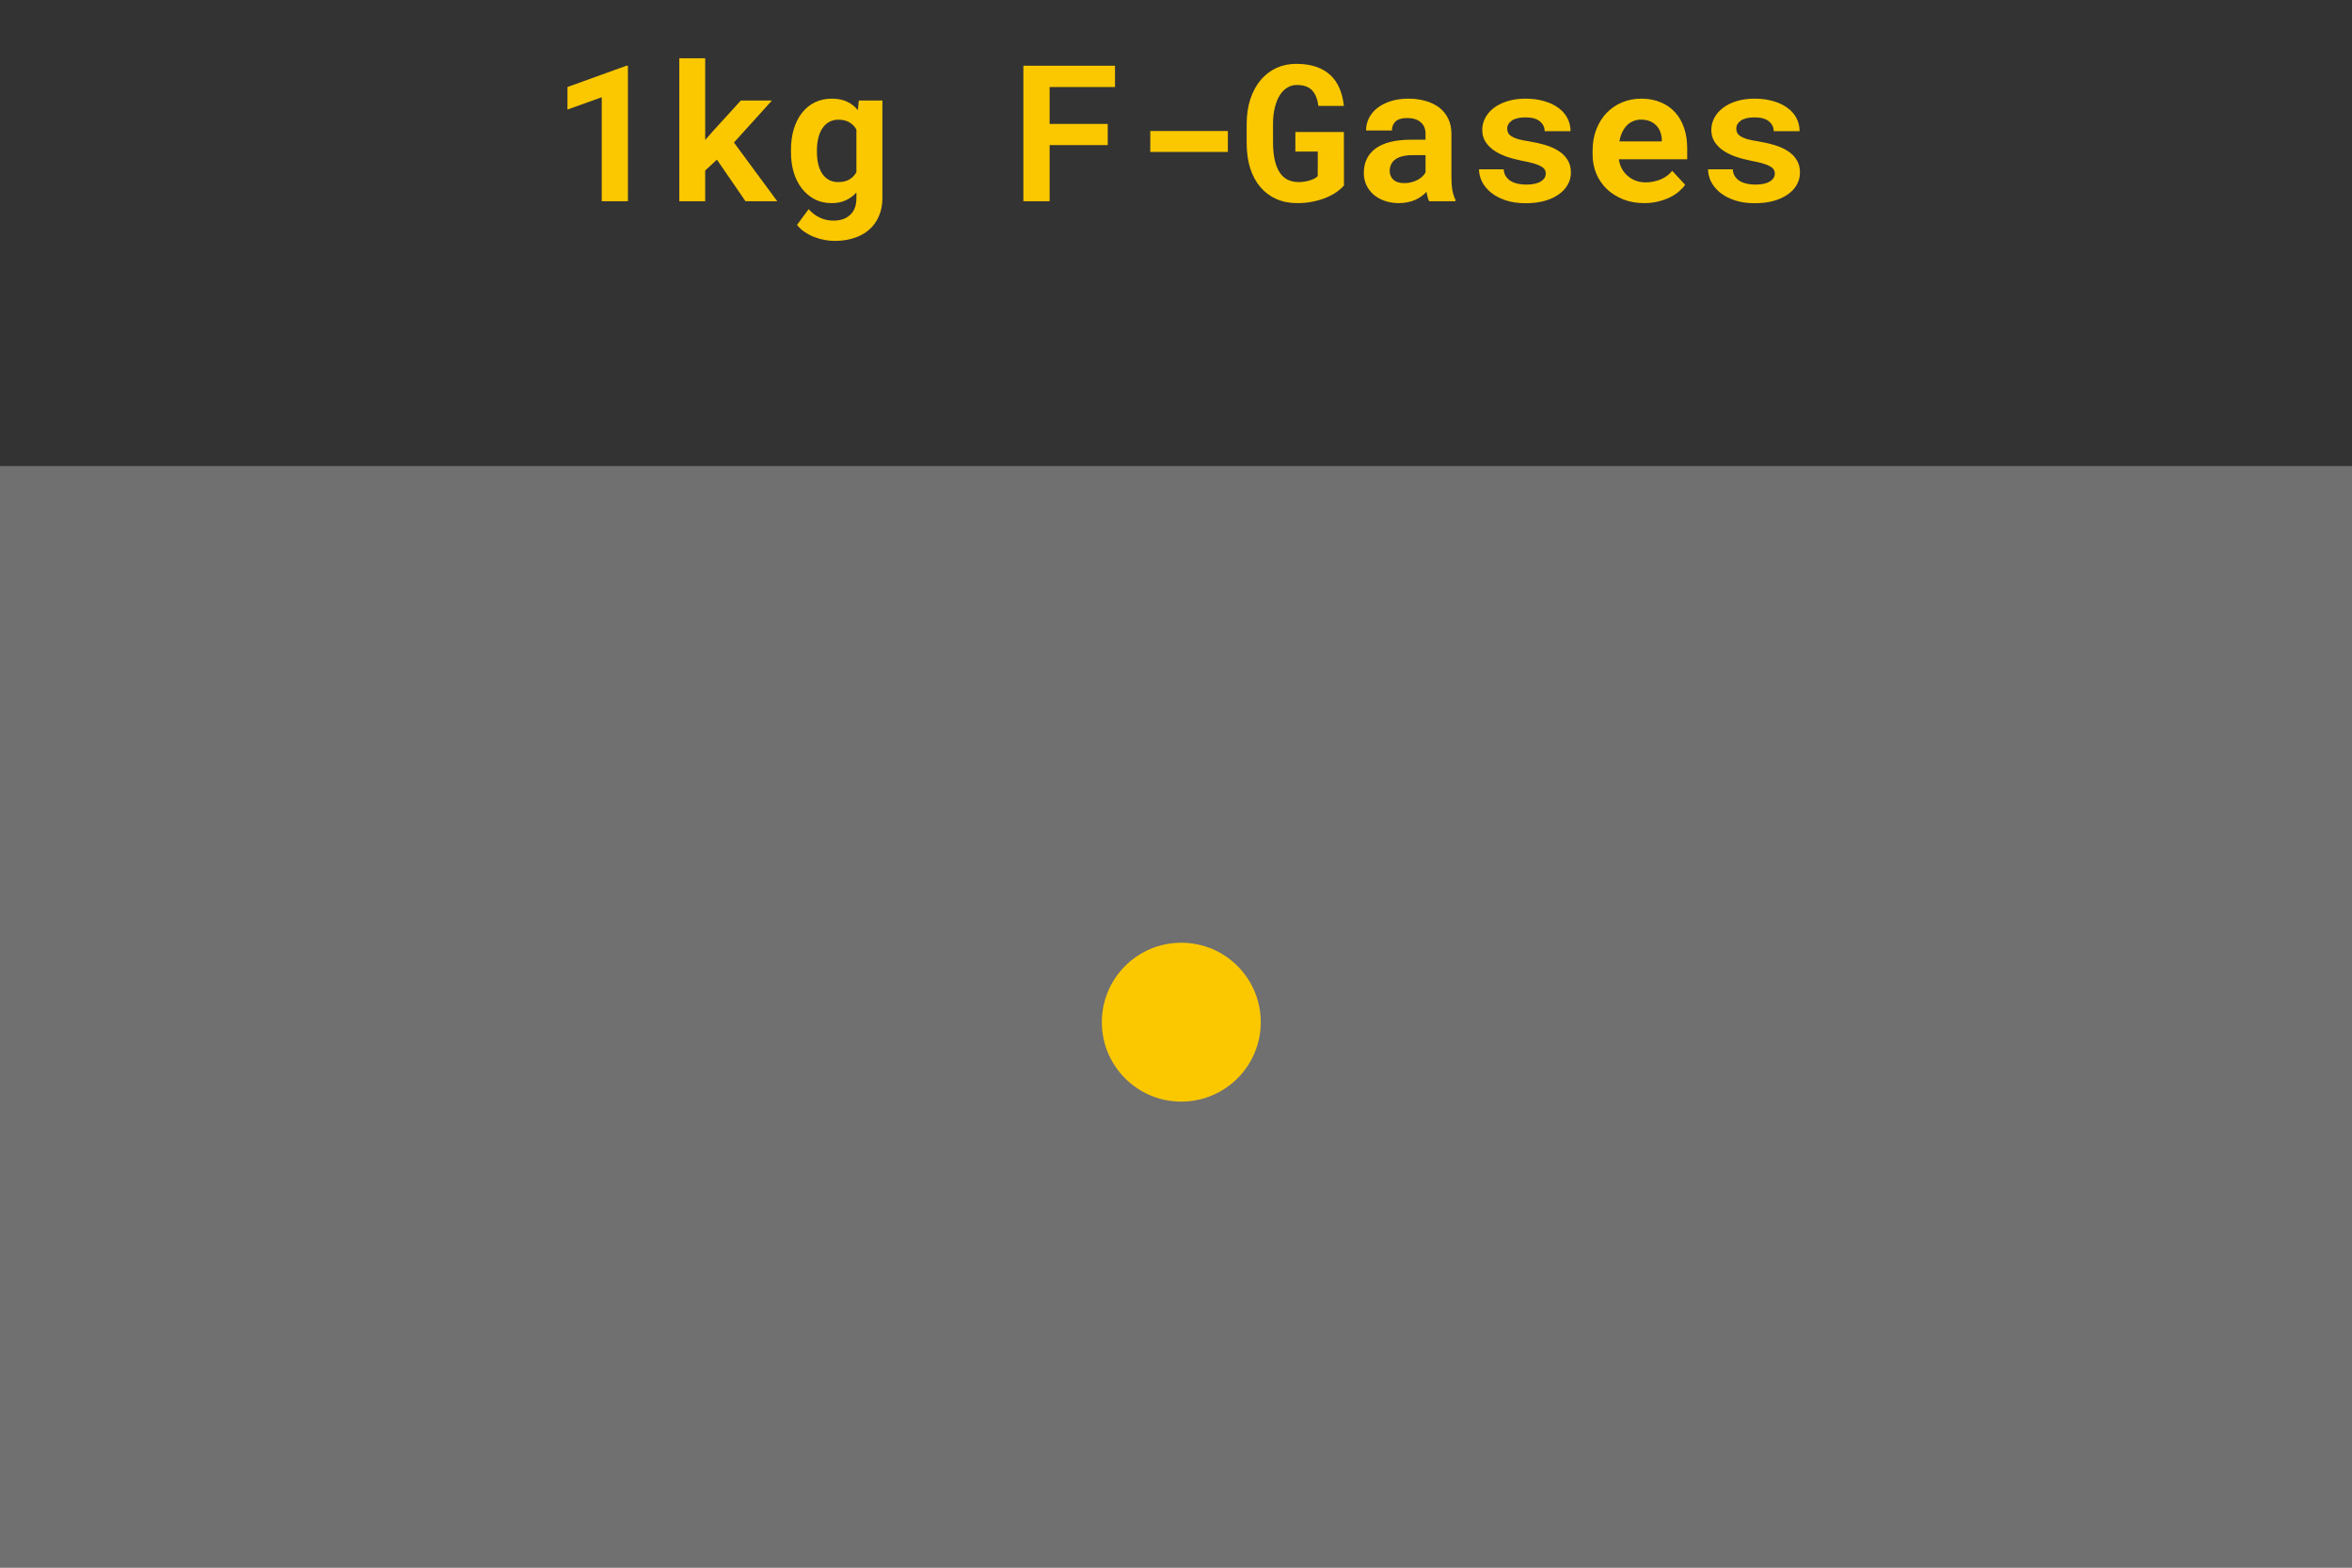 <svg width="222" height="148" viewBox="0 0 222 148" fill="none" xmlns="http://www.w3.org/2000/svg">
<rect x="0" y="0" width="222" height="148" fill="#333333" stroke="none"/>
<rect y="44" width="222" height="104" fill="white" fill-opacity="0.3"/>
<circle cx="111.5" cy="96.5" r="7.5" fill="#FBC800"/>
<path d="M59.267 19H56.797V9.183L53.562 10.343V8.216L59.135 6.203H59.267V19ZM67.669 15.071L66.561 16.1V19H64.118V5.5H66.561V13.217L67.3 12.373L69.928 9.49H72.863L69.277 13.454L73.364 19H70.367L67.669 15.071ZM74.656 14.175C74.656 13.454 74.744 12.795 74.92 12.197C75.102 11.6 75.359 11.087 75.693 10.659C76.027 10.231 76.432 9.9 76.906 9.666C77.381 9.432 77.917 9.314 78.515 9.314C79.071 9.314 79.549 9.408 79.947 9.596C80.346 9.783 80.686 10.05 80.967 10.396L81.064 9.49H83.287V18.692C83.287 19.337 83.176 19.911 82.953 20.415C82.736 20.919 82.429 21.344 82.03 21.689C81.638 22.035 81.163 22.296 80.606 22.472C80.056 22.653 79.446 22.744 78.778 22.744C78.491 22.744 78.184 22.715 77.856 22.656C77.527 22.598 77.202 22.507 76.88 22.384C76.558 22.261 76.253 22.102 75.966 21.909C75.679 21.722 75.433 21.496 75.228 21.232L76.326 19.747C76.637 20.099 76.988 20.365 77.381 20.547C77.773 20.734 78.198 20.828 78.655 20.828C79.341 20.828 79.874 20.644 80.255 20.274C80.642 19.911 80.835 19.393 80.835 18.719V18.174C80.548 18.49 80.211 18.736 79.824 18.912C79.443 19.088 79.001 19.176 78.497 19.176C77.905 19.176 77.372 19.056 76.897 18.815C76.429 18.569 76.027 18.232 75.693 17.805C75.359 17.377 75.102 16.87 74.92 16.284C74.744 15.692 74.656 15.051 74.656 14.359V14.175ZM77.108 14.359C77.108 14.758 77.147 15.13 77.223 15.476C77.305 15.815 77.428 16.114 77.592 16.372C77.756 16.624 77.964 16.823 78.216 16.97C78.468 17.116 78.767 17.189 79.112 17.189C79.54 17.189 79.892 17.107 80.167 16.943C80.448 16.779 80.671 16.551 80.835 16.258V12.232C80.671 11.934 80.448 11.705 80.167 11.547C79.892 11.383 79.546 11.301 79.13 11.301C78.784 11.301 78.485 11.377 78.233 11.529C77.981 11.676 77.77 11.881 77.601 12.145C77.436 12.402 77.314 12.707 77.231 13.059C77.149 13.404 77.108 13.776 77.108 14.175V14.359ZM104.557 13.7H99.072V19H96.594V6.203H105.242V8.216H99.072V11.696H104.557V13.7ZM115.895 14.342H108.573V12.364H115.895V14.342ZM126.854 17.506C126.696 17.699 126.479 17.895 126.204 18.095C125.929 18.294 125.601 18.476 125.22 18.64C124.845 18.798 124.423 18.927 123.954 19.026C123.485 19.126 122.981 19.176 122.442 19.176C121.716 19.176 121.06 19.047 120.474 18.789C119.888 18.531 119.387 18.159 118.971 17.673C118.555 17.186 118.232 16.592 118.004 15.889C117.781 15.18 117.67 14.377 117.67 13.48V11.74C117.67 10.844 117.787 10.044 118.021 9.341C118.262 8.632 118.59 8.031 119.006 7.539C119.428 7.047 119.92 6.672 120.482 6.414C121.051 6.156 121.666 6.027 122.328 6.027C123.049 6.027 123.676 6.118 124.209 6.3C124.748 6.481 125.202 6.745 125.571 7.091C125.94 7.431 126.228 7.847 126.433 8.339C126.644 8.831 126.781 9.385 126.846 10H124.438C124.355 9.344 124.156 8.852 123.84 8.523C123.529 8.189 123.046 8.022 122.39 8.022C122.073 8.022 121.78 8.104 121.511 8.269C121.241 8.427 121.007 8.661 120.808 8.972C120.608 9.282 120.45 9.669 120.333 10.132C120.216 10.589 120.157 11.119 120.157 11.723V13.48C120.163 14.676 120.362 15.593 120.755 16.231C121.147 16.864 121.748 17.184 122.557 17.189C122.75 17.189 122.94 17.175 123.128 17.145C123.315 17.116 123.491 17.075 123.655 17.023C123.819 16.97 123.963 16.911 124.086 16.847C124.215 16.776 124.312 16.703 124.376 16.627L124.385 14.307H122.267V12.461H126.846L126.854 17.506ZM134.896 19C134.838 18.883 134.788 18.748 134.747 18.596C134.706 18.443 134.671 18.282 134.642 18.112C134.507 18.259 134.352 18.396 134.176 18.525C134 18.654 133.804 18.769 133.587 18.868C133.376 18.962 133.142 19.035 132.884 19.088C132.626 19.146 132.348 19.176 132.049 19.176C131.562 19.176 131.114 19.105 130.704 18.965C130.3 18.824 129.951 18.628 129.658 18.376C129.365 18.124 129.137 17.825 128.973 17.48C128.809 17.128 128.727 16.747 128.727 16.337C128.727 15.335 129.099 14.562 129.843 14.017C130.593 13.466 131.709 13.19 133.191 13.19H134.554V12.628C134.554 12.171 134.404 11.81 134.105 11.547C133.807 11.277 133.376 11.143 132.813 11.143C132.315 11.143 131.952 11.251 131.724 11.468C131.495 11.679 131.381 11.963 131.381 12.32H128.938C128.938 11.916 129.025 11.532 129.201 11.169C129.383 10.806 129.644 10.486 129.983 10.211C130.329 9.936 130.748 9.719 131.24 9.561C131.738 9.396 132.307 9.314 132.945 9.314C133.52 9.314 134.053 9.385 134.545 9.525C135.043 9.666 135.474 9.874 135.837 10.149C136.2 10.425 136.484 10.773 136.689 11.195C136.895 11.611 136.997 12.095 136.997 12.646V16.724C136.997 17.233 137.029 17.655 137.094 17.989C137.158 18.323 137.252 18.61 137.375 18.851V19H134.896ZM132.567 17.286C132.813 17.286 133.042 17.257 133.253 17.198C133.464 17.14 133.654 17.064 133.824 16.97C133.994 16.876 134.141 16.77 134.264 16.653C134.387 16.53 134.483 16.407 134.554 16.284V14.649H133.306C132.925 14.649 132.6 14.688 132.33 14.764C132.061 14.834 131.841 14.937 131.671 15.071C131.501 15.2 131.375 15.358 131.293 15.546C131.211 15.727 131.17 15.927 131.17 16.144C131.17 16.472 131.284 16.744 131.513 16.961C131.747 17.178 132.099 17.286 132.567 17.286ZM145.9 16.39C145.9 16.243 145.865 16.114 145.795 16.003C145.73 15.892 145.61 15.789 145.435 15.695C145.265 15.596 145.036 15.505 144.749 15.423C144.462 15.341 144.099 15.259 143.659 15.177C143.103 15.065 142.593 14.928 142.13 14.764C141.673 14.594 141.28 14.392 140.952 14.157C140.624 13.917 140.366 13.642 140.179 13.331C139.997 13.021 139.906 12.663 139.906 12.259C139.906 11.866 140 11.491 140.188 11.134C140.375 10.776 140.645 10.463 140.996 10.193C141.348 9.924 141.775 9.71 142.279 9.552C142.783 9.394 143.352 9.314 143.984 9.314C144.646 9.314 145.241 9.394 145.769 9.552C146.296 9.704 146.741 9.918 147.104 10.193C147.474 10.463 147.755 10.785 147.948 11.16C148.142 11.535 148.238 11.942 148.238 12.382H145.795C145.795 12.013 145.646 11.705 145.347 11.459C145.048 11.207 144.594 11.081 143.984 11.081C143.416 11.081 142.985 11.184 142.692 11.389C142.405 11.594 142.262 11.846 142.262 12.145C142.262 12.285 142.291 12.417 142.35 12.54C142.408 12.657 142.511 12.766 142.657 12.865C142.81 12.959 143.015 13.047 143.272 13.129C143.53 13.205 143.858 13.273 144.257 13.331C144.831 13.425 145.364 13.545 145.856 13.691C146.349 13.838 146.773 14.028 147.131 14.263C147.488 14.491 147.767 14.773 147.966 15.106C148.171 15.435 148.273 15.827 148.273 16.284C148.273 16.706 148.171 17.096 147.966 17.453C147.767 17.805 147.479 18.109 147.104 18.367C146.735 18.625 146.287 18.827 145.76 18.974C145.232 19.114 144.644 19.185 143.993 19.185C143.278 19.185 142.646 19.091 142.095 18.903C141.55 18.716 141.093 18.473 140.724 18.174C140.354 17.869 140.073 17.526 139.88 17.145C139.692 16.759 139.599 16.372 139.599 15.985H141.928C141.945 16.243 142.016 16.466 142.139 16.653C142.262 16.835 142.42 16.984 142.613 17.102C142.807 17.213 143.026 17.295 143.272 17.348C143.524 17.4 143.782 17.427 144.046 17.427C144.649 17.427 145.109 17.33 145.426 17.137C145.742 16.943 145.9 16.694 145.9 16.39ZM155.19 19.176C154.458 19.176 153.793 19.056 153.195 18.815C152.598 18.575 152.085 18.25 151.657 17.84C151.229 17.424 150.898 16.938 150.664 16.381C150.436 15.818 150.321 15.218 150.321 14.579V14.227C150.321 13.501 150.436 12.839 150.664 12.241C150.893 11.638 151.212 11.119 151.622 10.685C152.032 10.252 152.519 9.915 153.081 9.675C153.644 9.435 154.256 9.314 154.918 9.314C155.604 9.314 156.213 9.429 156.746 9.657C157.285 9.88 157.739 10.196 158.108 10.606C158.483 11.017 158.768 11.512 158.961 12.092C159.154 12.666 159.251 13.302 159.251 13.999V15.036H152.8C152.847 15.358 152.94 15.654 153.081 15.924C153.228 16.188 153.412 16.416 153.635 16.609C153.857 16.803 154.112 16.952 154.399 17.058C154.687 17.163 155 17.216 155.34 17.216C155.58 17.216 155.817 17.192 156.052 17.145C156.292 17.099 156.521 17.031 156.737 16.943C156.954 16.85 157.156 16.735 157.344 16.601C157.531 16.466 157.695 16.308 157.836 16.126L159.058 17.444C158.905 17.661 158.706 17.875 158.46 18.086C158.22 18.291 157.933 18.476 157.599 18.64C157.271 18.798 156.904 18.927 156.5 19.026C156.096 19.126 155.659 19.176 155.19 19.176ZM154.9 11.292C154.625 11.292 154.373 11.342 154.145 11.441C153.916 11.535 153.714 11.673 153.538 11.854C153.368 12.036 153.225 12.253 153.107 12.505C152.99 12.757 152.902 13.038 152.844 13.349H156.852V13.155C156.84 12.898 156.79 12.654 156.702 12.426C156.614 12.197 156.488 12.001 156.324 11.837C156.16 11.667 155.958 11.535 155.718 11.441C155.483 11.342 155.211 11.292 154.9 11.292ZM167.521 16.39C167.521 16.243 167.486 16.114 167.416 16.003C167.352 15.892 167.231 15.789 167.056 15.695C166.886 15.596 166.657 15.505 166.37 15.423C166.083 15.341 165.72 15.259 165.28 15.177C164.724 15.065 164.214 14.928 163.751 14.764C163.294 14.594 162.901 14.392 162.573 14.157C162.245 13.917 161.987 13.642 161.8 13.331C161.618 13.021 161.527 12.663 161.527 12.259C161.527 11.866 161.621 11.491 161.809 11.134C161.996 10.776 162.266 10.463 162.617 10.193C162.969 9.924 163.396 9.71 163.9 9.552C164.404 9.394 164.973 9.314 165.605 9.314C166.268 9.314 166.862 9.394 167.39 9.552C167.917 9.704 168.362 9.918 168.726 10.193C169.095 10.463 169.376 10.785 169.569 11.16C169.763 11.535 169.859 11.942 169.859 12.382H167.416C167.416 12.013 167.267 11.705 166.968 11.459C166.669 11.207 166.215 11.081 165.605 11.081C165.037 11.081 164.606 11.184 164.313 11.389C164.026 11.594 163.883 11.846 163.883 12.145C163.883 12.285 163.912 12.417 163.971 12.54C164.029 12.657 164.132 12.766 164.278 12.865C164.431 12.959 164.636 13.047 164.894 13.129C165.151 13.205 165.479 13.273 165.878 13.331C166.452 13.425 166.985 13.545 167.478 13.691C167.97 13.838 168.395 14.028 168.752 14.263C169.109 14.491 169.388 14.773 169.587 15.106C169.792 15.435 169.895 15.827 169.895 16.284C169.895 16.706 169.792 17.096 169.587 17.453C169.388 17.805 169.101 18.109 168.726 18.367C168.356 18.625 167.908 18.827 167.381 18.974C166.854 19.114 166.265 19.185 165.614 19.185C164.899 19.185 164.267 19.091 163.716 18.903C163.171 18.716 162.714 18.473 162.345 18.174C161.976 17.869 161.694 17.526 161.501 17.145C161.313 16.759 161.22 16.372 161.22 15.985H163.549C163.566 16.243 163.637 16.466 163.76 16.653C163.883 16.835 164.041 16.984 164.234 17.102C164.428 17.213 164.647 17.295 164.894 17.348C165.146 17.4 165.403 17.427 165.667 17.427C166.271 17.427 166.73 17.33 167.047 17.137C167.363 16.943 167.521 16.694 167.521 16.39Z" fill="#FBC800"/>
</svg>
